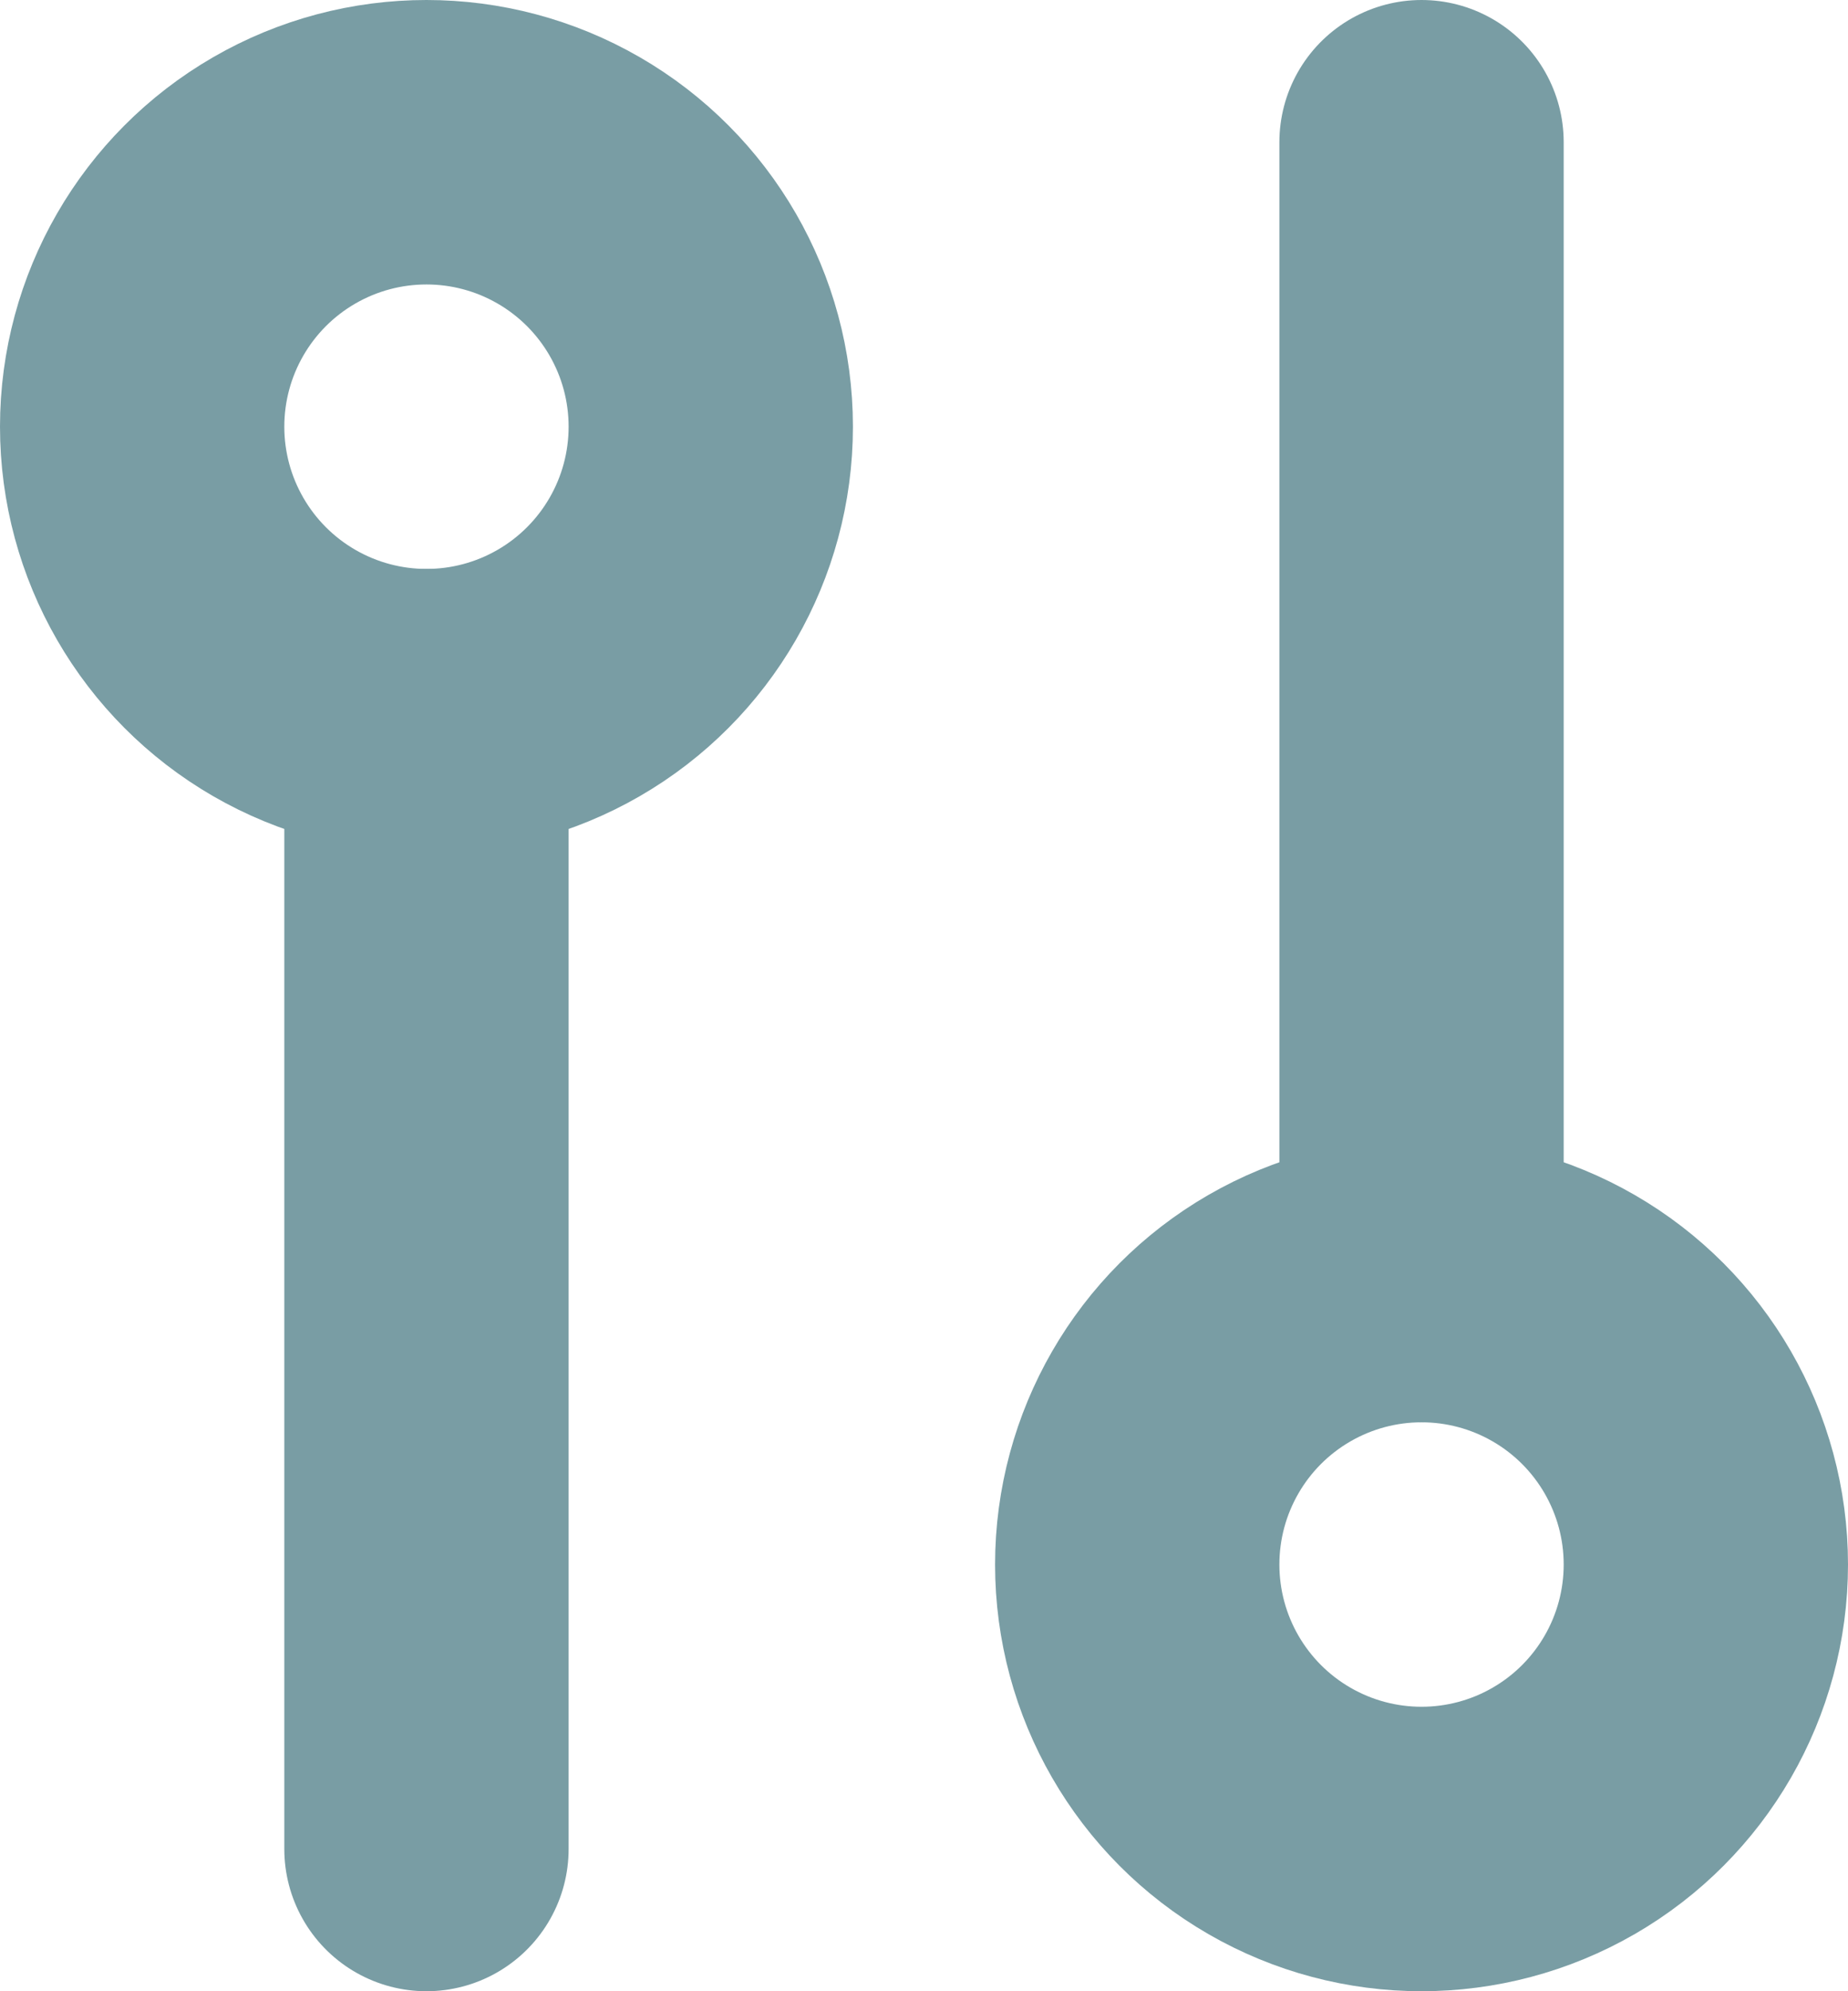 <svg xmlns="http://www.w3.org/2000/svg" width="13" height="14" viewBox="0 0 13 14">
    <g fill="none" fill-rule="evenodd" stroke="#799DA4" stroke-linejoin="round" stroke-width="2" transform="translate(1 1)">
        <path d="M2 4v8-8z"/>
        <circle cx="2" cy="2" r="2"/>
        <g transform="matrix(1 0 0 -1 7 12)">
            <path d="M2 4v8-8z"/>
            <circle cx="2" cy="2" r="2"/>
        </g>
    </g>
</svg>
